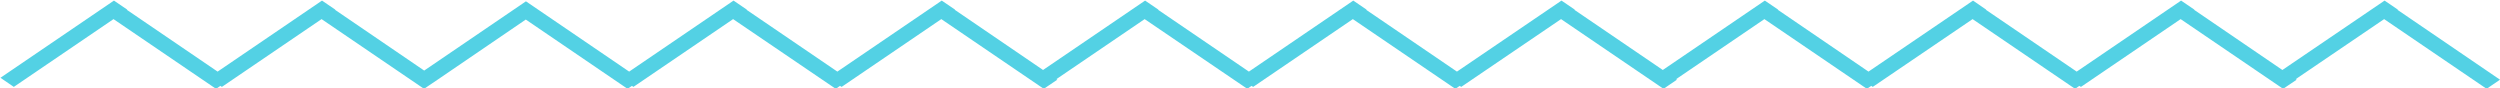 <svg xmlns="http://www.w3.org/2000/svg" viewBox="0 0 170.03 6"><defs><style>.a{fill:#53d1e4;fill-rule:evenodd;}</style></defs><title>wave-line-blue-small</title><polygon class="a" points="169.12 6.04 170.03 5.42 163.06 0.67 163.09 0.66 162.18 0.04 155.23 4.76 149.23 0.67 149.25 0.66 148.34 0.04 141.24 4.87 135.07 0.67 135.09 0.66 134.19 0.04 127.08 4.87 120.92 0.67 120.94 0.66 120.03 0.04 113.09 4.76 107.08 0.67 107.11 0.66 106.2 0.04 99.09 4.87 92.92 0.67 92.95 0.66 92.04 0.04 84.94 4.87 78.77 0.67 78.79 0.66 77.88 0.04 70.94 4.76 64.94 0.67 64.96 0.66 64.05 0.04 56.95 4.87 50.78 0.67 50.8 0.66 49.89 0.04 42.79 4.87 36.68 0.71 36.68 0.71 35.77 0.09 28.85 4.8 22.79 0.67 22.81 0.66 21.9 0.04 14.8 4.87 8.63 0.67 8.66 0.66 7.75 0.04 0.03 5.29 0.94 5.91 7.72 1.3 14.69 6.04 14.99 5.84 15.09 5.91 21.87 1.3 28.84 6.04 29.76 5.42 29.76 5.42 35.76 1.33 42.68 6.04 42.98 5.84 43.08 5.91 49.86 1.3 56.84 6.04 57.13 5.84 57.24 5.91 64.02 1.3 70.99 6.04 71.91 5.42 71.85 5.38 77.85 1.3 84.83 6.04 85.12 5.84 85.23 5.91 92.01 1.3 98.98 6.04 99.28 5.84 99.38 5.91 106.17 1.3 113.14 6.04 114.05 5.42 114 5.38 120 1.3 126.97 6.04 127.27 5.84 127.37 5.91 134.16 1.3 141.13 6.04 141.42 5.84 141.53 5.91 148.31 1.3 155.28 6.04 156.2 5.42 156.14 5.38 162.15 1.3 169.12 6.04"/></svg>